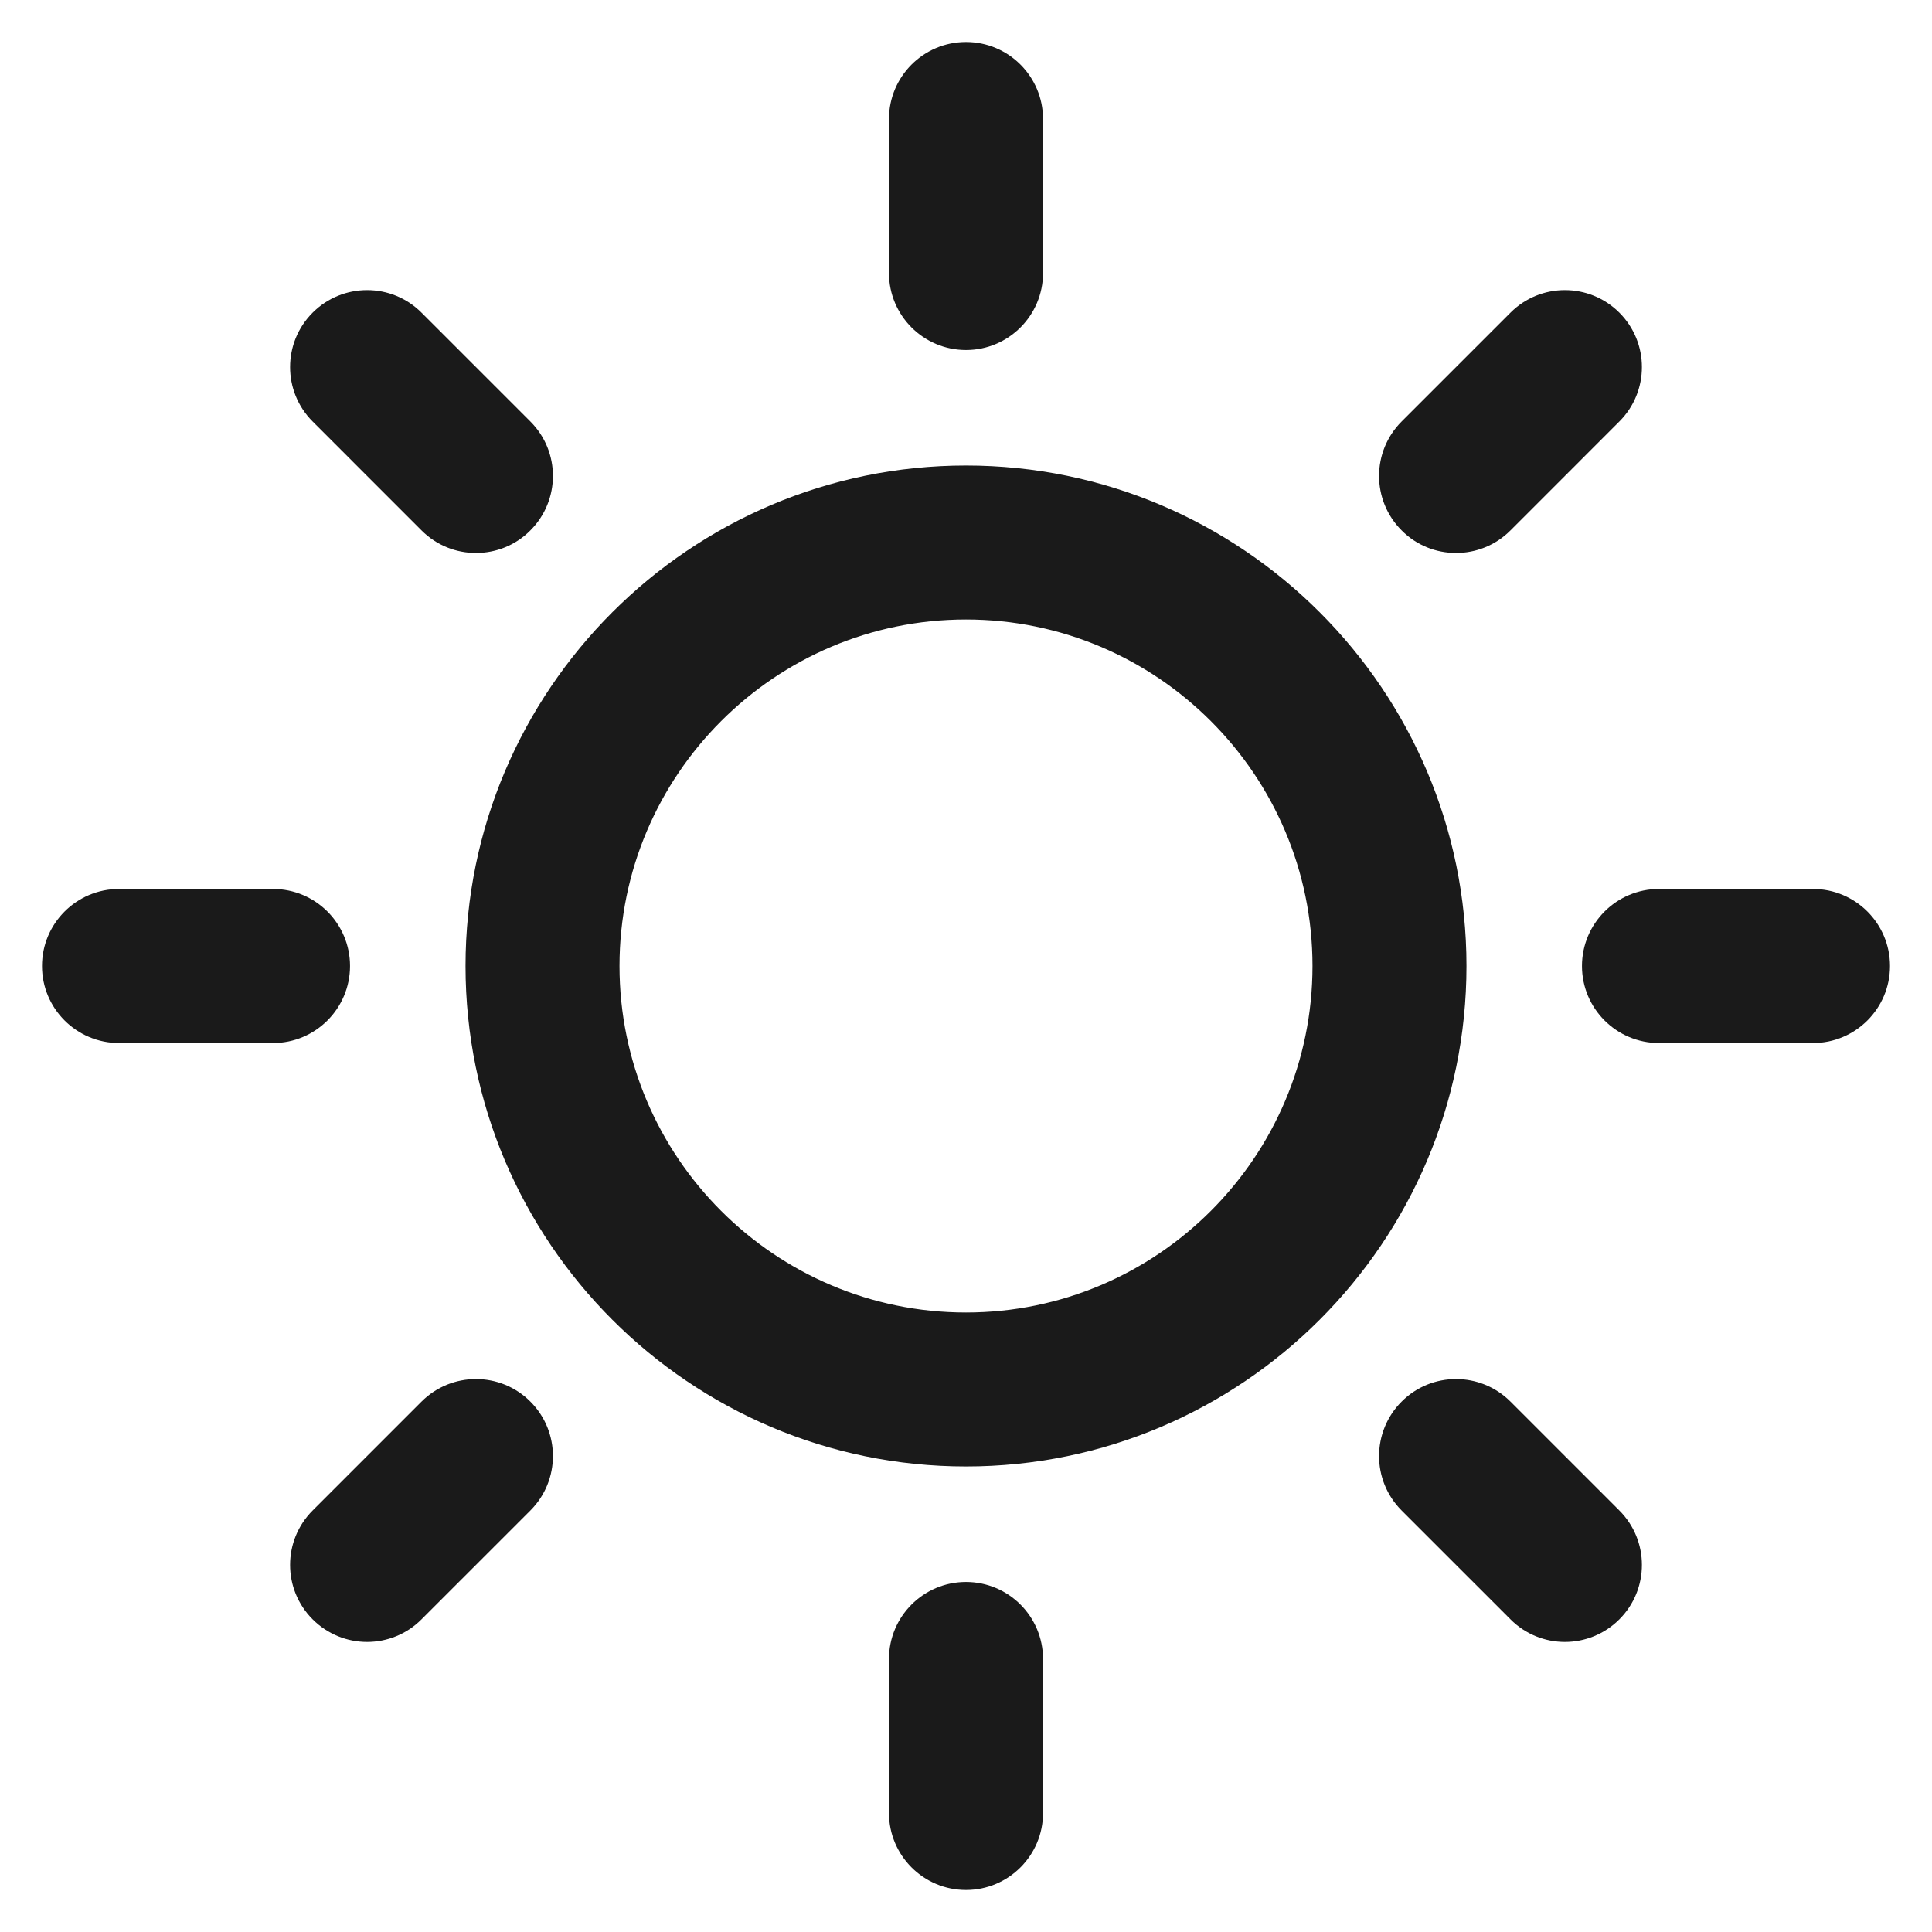 <svg width="23" height="23" viewBox="0 0 23 23" fill="none" xmlns="http://www.w3.org/2000/svg">
<g clip-path="url(#clip0_2_128)">
<path d="M6.314 5.018L5.018 3.722C4.661 3.364 4.08 3.364 3.722 3.722C3.364 4.08 3.364 4.66 3.722 5.018L5.018 6.314C5.197 6.494 5.432 6.583 5.666 6.583C5.901 6.583 6.136 6.494 6.314 6.314C6.672 5.956 6.672 5.376 6.314 5.018Z" fill="#1A1A1A"/>
<path d="M3.25 10.583H1.417C0.911 10.583 0.5 10.994 0.5 11.5C0.5 12.006 0.911 12.417 1.417 12.417H3.25C3.756 12.417 4.167 12.006 4.167 11.5C4.167 10.994 3.756 10.583 3.25 10.583Z" fill="#1A1A1A"/>
<path d="M6.314 16.686C5.957 16.328 5.376 16.328 5.018 16.686L3.722 17.982C3.364 18.34 3.364 18.92 3.722 19.278C3.901 19.457 4.136 19.547 4.37 19.547C4.605 19.547 4.84 19.457 5.018 19.278L6.314 17.982C6.672 17.624 6.672 17.044 6.314 16.686Z" fill="#1A1A1A"/>
<path d="M11.5 18.833C10.994 18.833 10.583 19.244 10.583 19.75V21.583C10.583 22.089 10.994 22.5 11.5 22.5C12.006 22.5 12.417 22.089 12.417 21.583V19.75C12.417 19.244 12.006 18.833 11.5 18.833Z" fill="#1A1A1A"/>
<path d="M19.278 17.982L17.982 16.686C17.624 16.328 17.043 16.328 16.686 16.686C16.328 17.044 16.328 17.624 16.686 17.982L17.982 19.278C18.16 19.457 18.395 19.547 18.63 19.547C18.864 19.547 19.099 19.457 19.278 19.278C19.636 18.92 19.636 18.34 19.278 17.982Z" fill="#1A1A1A"/>
<path d="M21.583 10.583H19.75C19.244 10.583 18.833 10.994 18.833 11.5C18.833 12.006 19.244 12.417 19.75 12.417H21.583C22.089 12.417 22.5 12.006 22.5 11.5C22.5 10.994 22.089 10.583 21.583 10.583Z" fill="#1A1A1A"/>
<path d="M19.278 3.722C18.92 3.364 18.339 3.364 17.982 3.722L16.686 5.018C16.328 5.376 16.328 5.956 16.686 6.314C16.864 6.494 17.099 6.583 17.334 6.583C17.568 6.583 17.803 6.494 17.982 6.314L19.278 5.018C19.636 4.66 19.636 4.08 19.278 3.722Z" fill="#1A1A1A"/>
<path d="M11.5 0.5C10.994 0.5 10.583 0.911 10.583 1.417V3.25C10.583 3.756 10.994 4.167 11.5 4.167C12.006 4.167 12.417 3.756 12.417 3.25V1.417C12.417 0.911 12.006 0.5 11.5 0.5Z" fill="#1A1A1A"/>
<path d="M11.5 5.542C8.215 5.542 5.542 8.215 5.542 11.5C5.542 14.785 8.215 17.458 11.5 17.458C14.785 17.458 17.458 14.785 17.458 11.5C17.458 8.215 14.785 5.542 11.5 5.542ZM11.5 15.625C9.226 15.625 7.375 13.774 7.375 11.5C7.375 9.226 9.226 7.375 11.5 7.375C13.774 7.375 15.625 9.226 15.625 11.5C15.625 13.774 13.774 15.625 11.5 15.625Z" fill="#1A1A1A"/>
</g>
<defs>
<clipPath id="clip0_2_128">
<rect width="22" height="22" fill="white" transform="translate(0.5 0.5)"/>
</clipPath>
</defs>
</svg>
